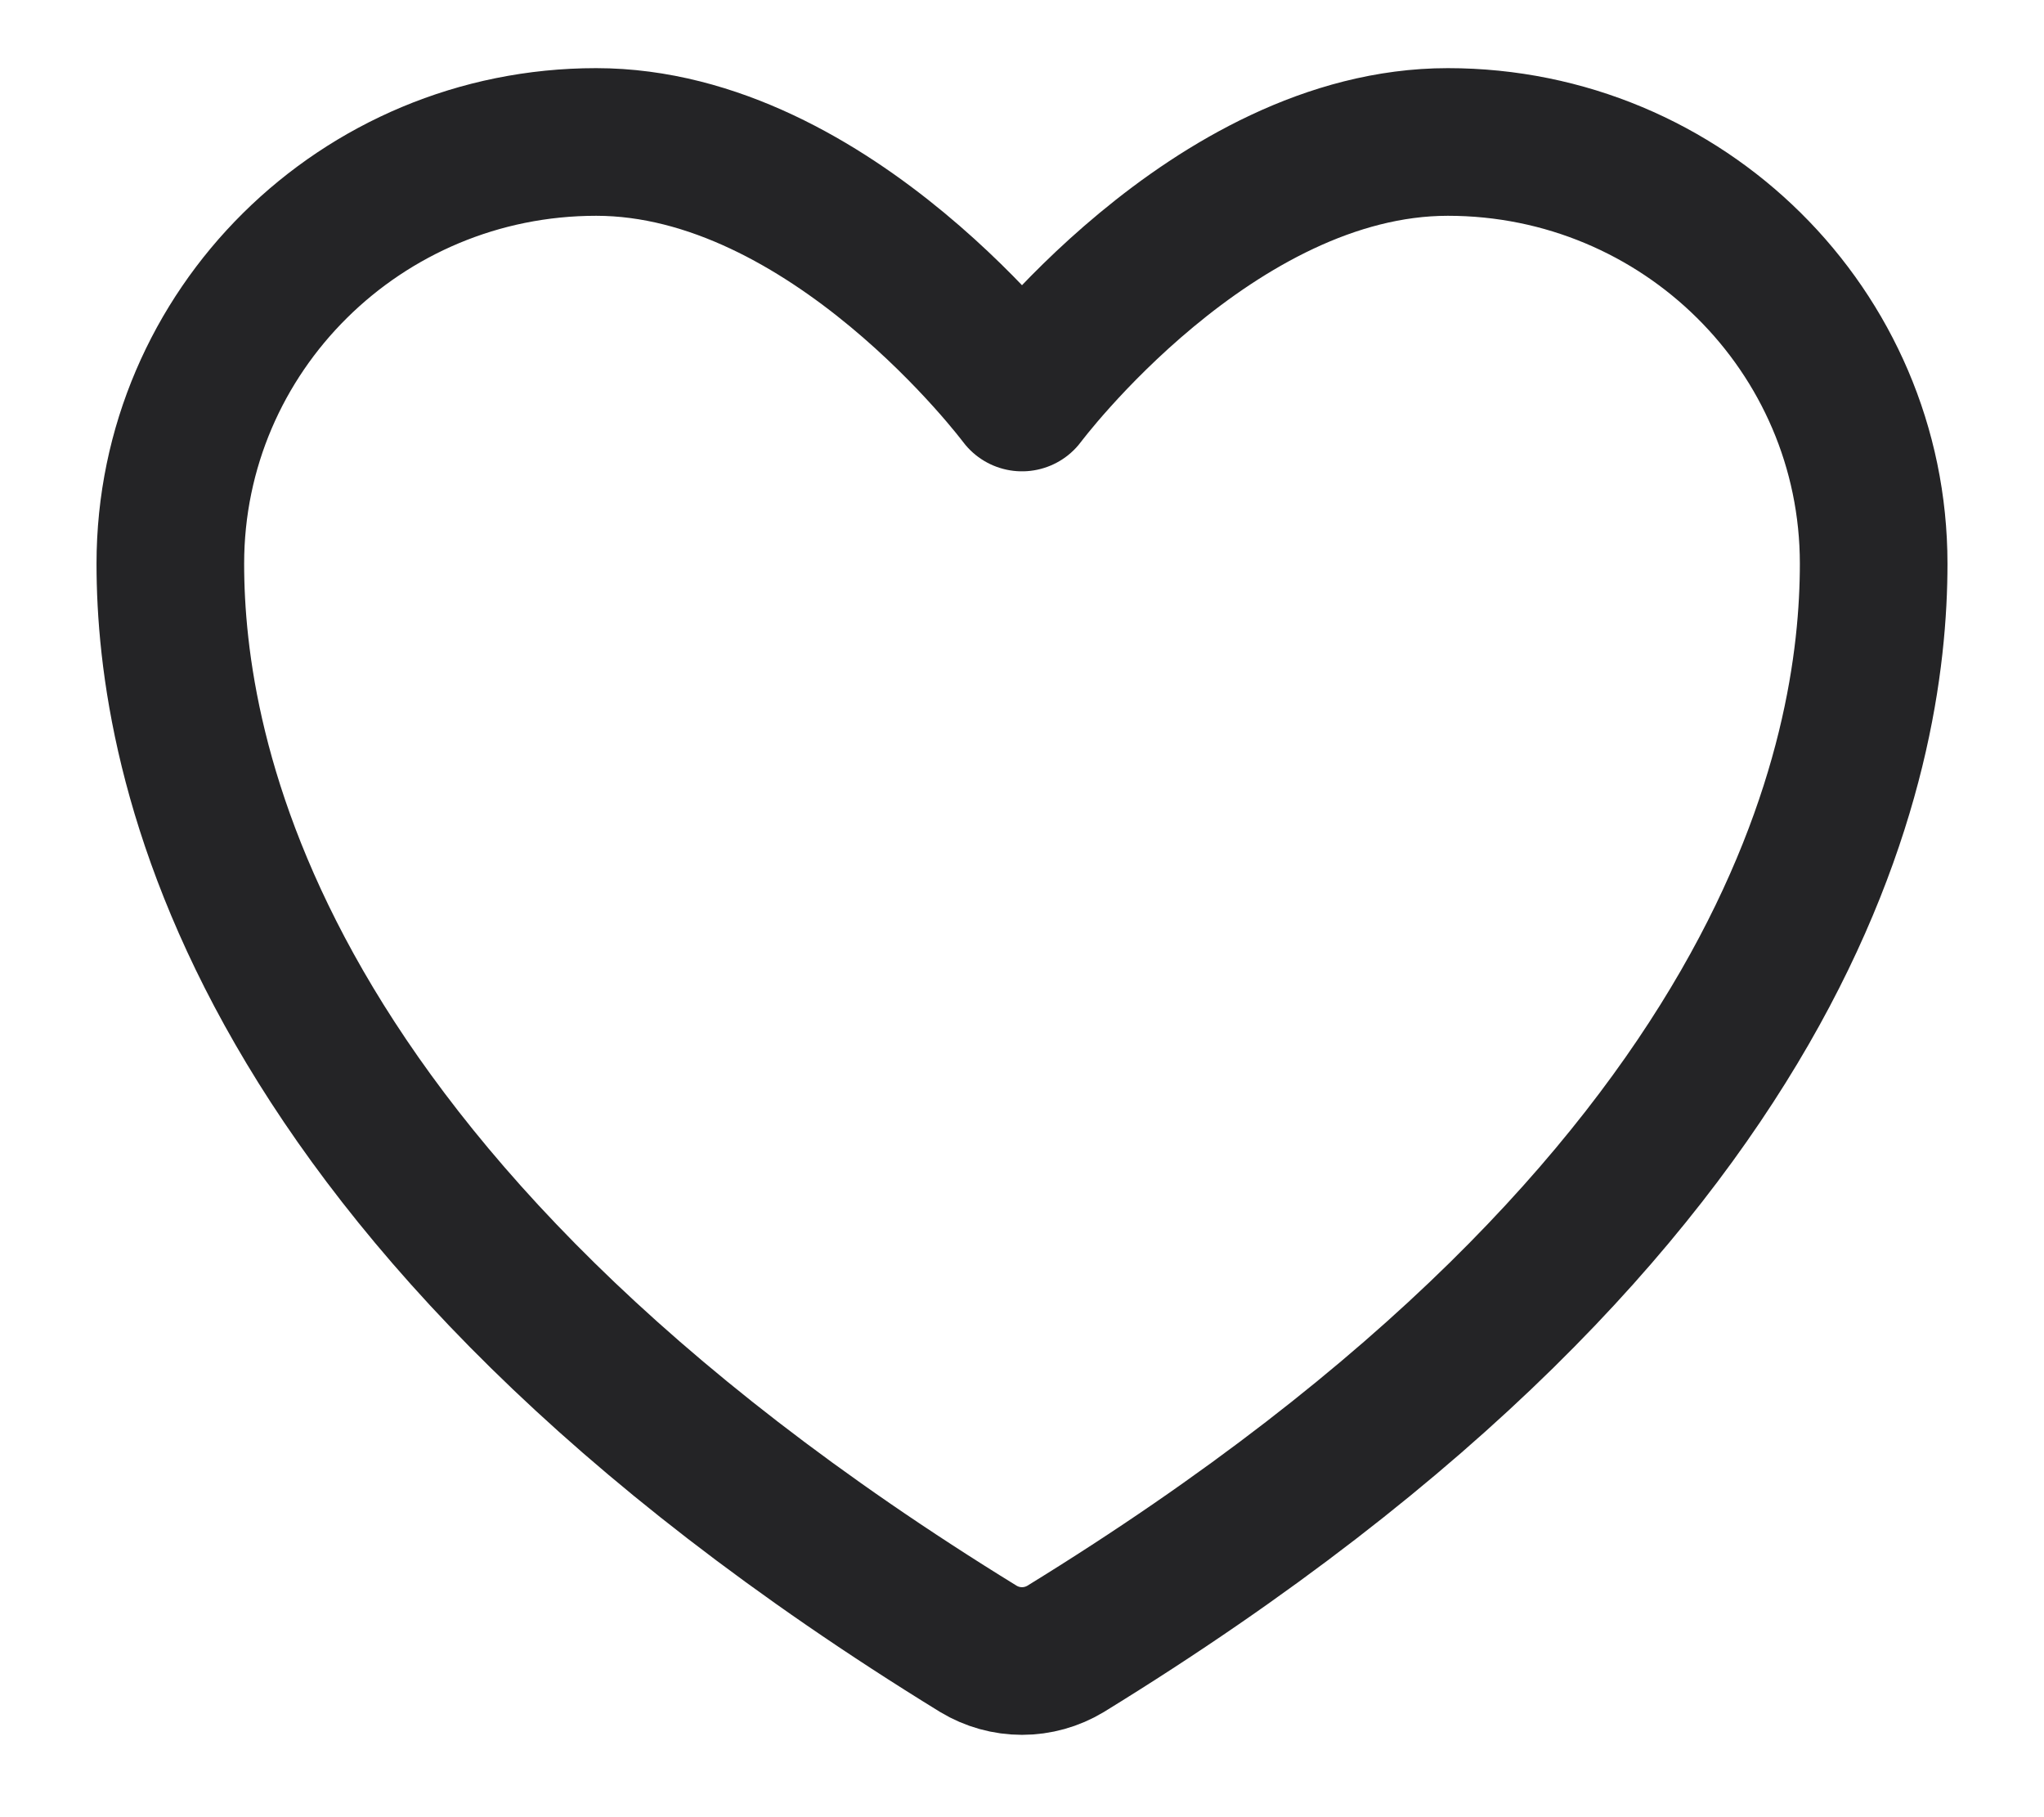 <svg width="18" height="16" viewBox="0 0 18 16" fill="none" xmlns="http://www.w3.org/2000/svg">
<path d="M5.25 1.25C3.179 1.25 1.5 2.912 1.5 4.963C1.5 6.618 2.156 10.546 8.616 14.518C8.732 14.588 8.865 14.625 9 14.625C9.135 14.625 9.268 14.588 9.384 14.518C15.844 10.546 16.5 6.618 16.5 4.963C16.5 2.912 14.821 1.25 12.75 1.25C10.679 1.25 9 3.5 9 3.5C9 3.5 7.321 1.25 5.25 1.25Z" stroke="#242426" stroke-width="1.3" stroke-linecap="round" stroke-linejoin="round"/>
</svg>
